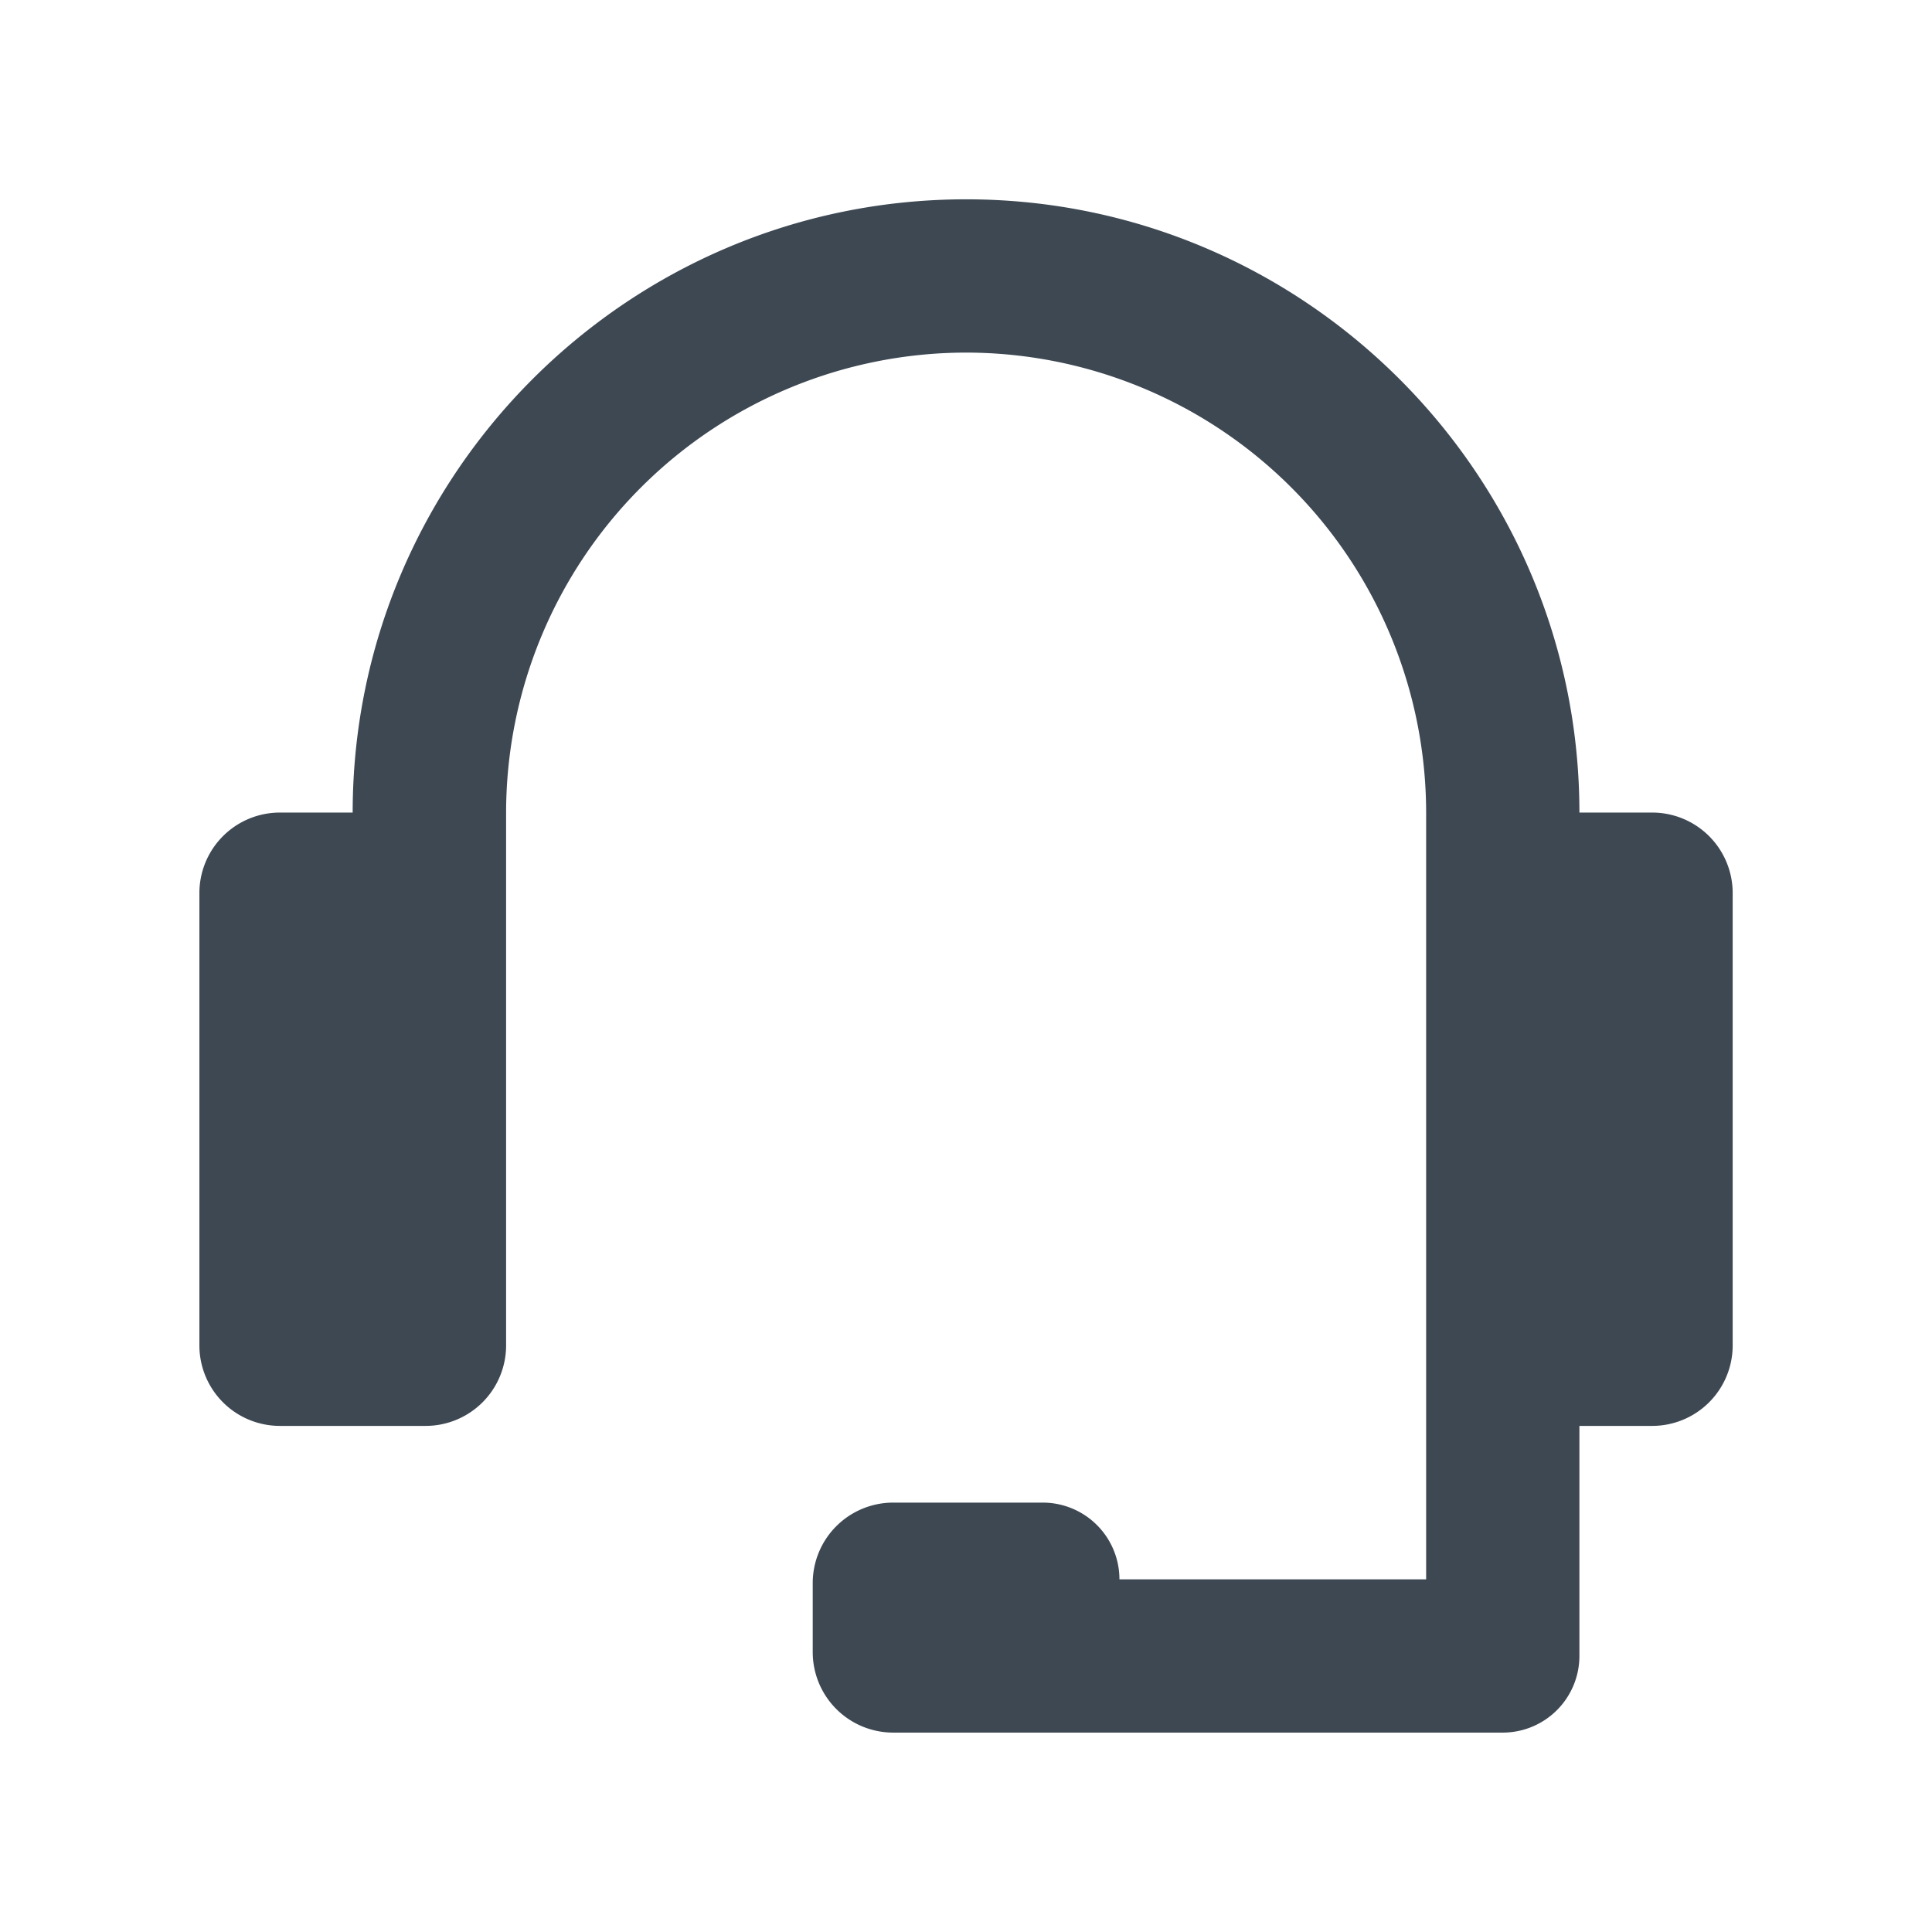 <svg xmlns="http://www.w3.org/2000/svg" width="24" height="24" viewBox="0 0 24 24">
    <path fill="#3D4853" fill-rule="nonzero" d="M4.381 10.094h-.904a1 1 0 0 0-1 1v5.619a1 1 0 0 0 1 1h1.81a1 1 0 0 0 1-1v-6.619a5.72 5.72 0 0 1 5.714-5.714 5.72 5.72 0 0 1 5.715 5.714v9.525h-3.81a.953.953 0 0 0-.953-.953h-1.857a1 1 0 0 0-1 1v.857a1 1 0 0 0 1 1h7.571a.953.953 0 0 0 .953-.953v-2.857h.904a1 1 0 0 0 1-1v-5.619a1 1 0 0 0-1-1h-.904c0-4.201-3.419-7.618-7.619-7.618-4.202 0-7.62 3.418-7.62 7.618z"/>
</svg>
